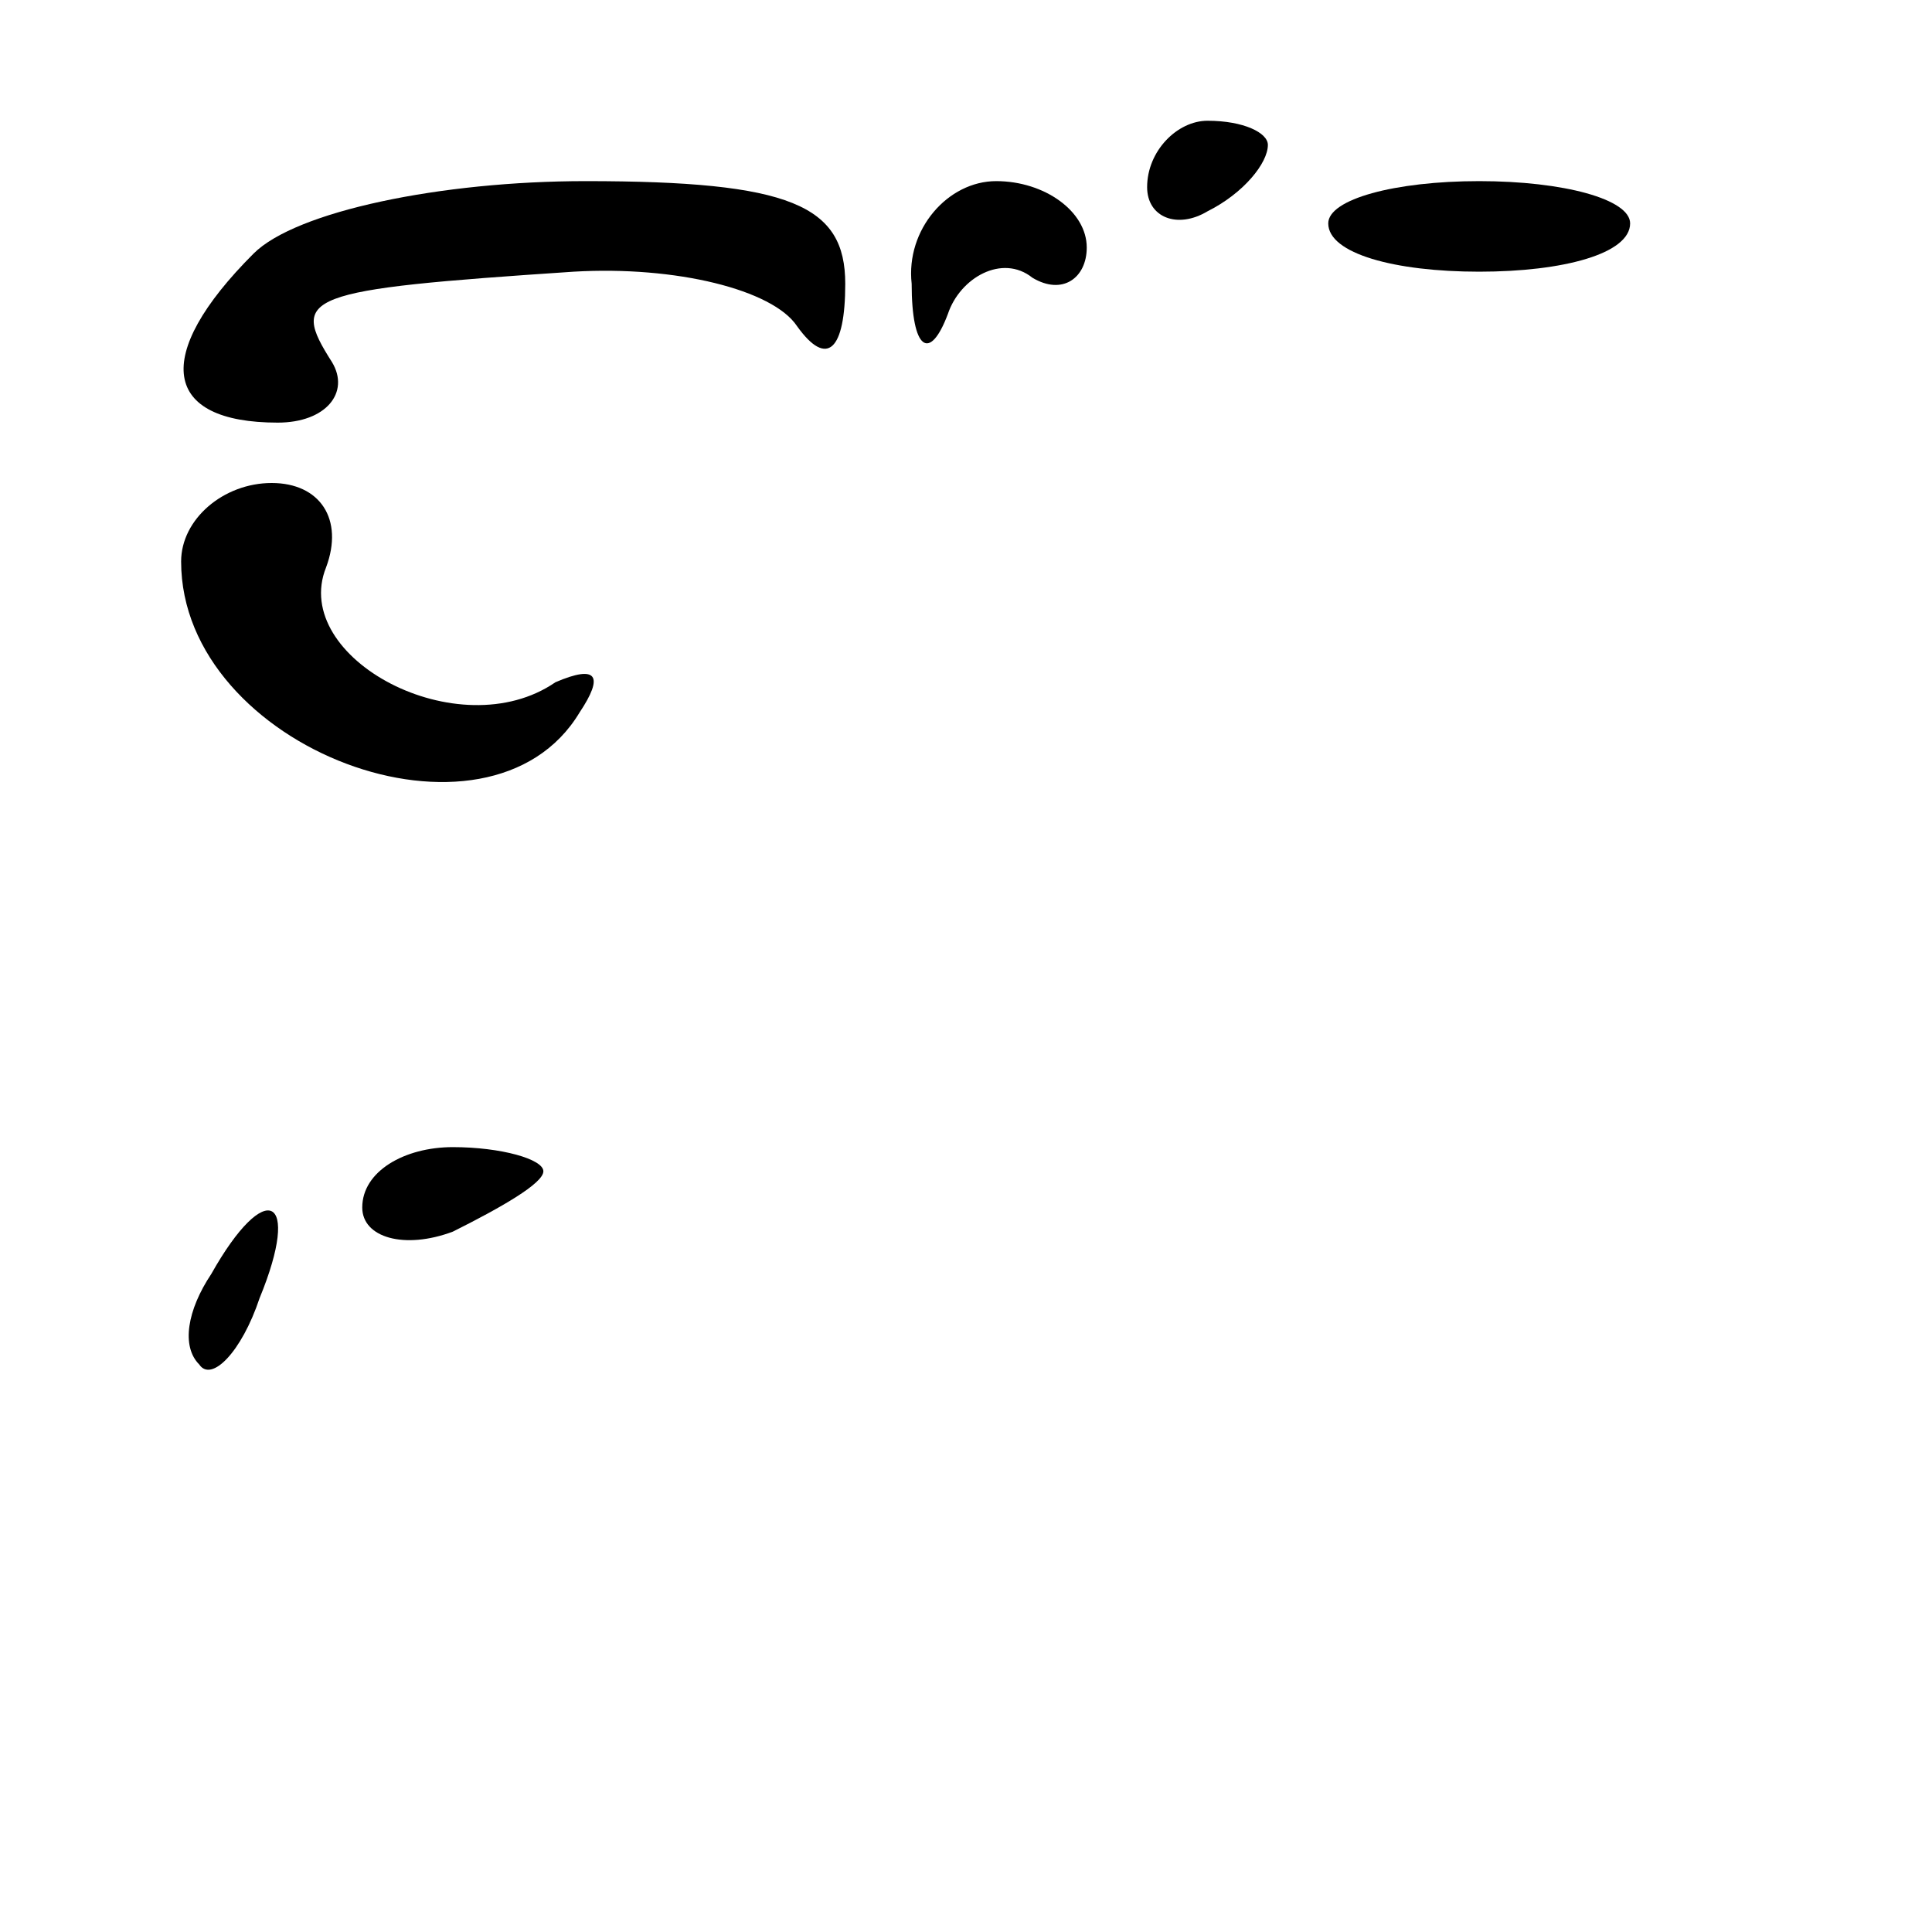 <?xml version="1.0" standalone="no"?>
<!DOCTYPE svg PUBLIC "-//W3C//DTD SVG 20010904//EN"
 "http://www.w3.org/TR/2001/REC-SVG-20010904/DTD/svg10.dtd">
<svg version="1.0" xmlns="http://www.w3.org/2000/svg"
 width="32pt" height="32pt" viewBox="0 0 32 32"
 preserveAspectRatio="xMidYMid meet">
<g transform="translate(0,32) scale(0.1,-0.1)"
fill="#000000" stroke="none">
<path fill="#000000" stroke="none" d="M190 289 c0 -5 5 -7 10 -4 6 3 10 8 10
11 0 2 -4 4 -10 4 -5 0 -10 -5 -10 -11z"/>
<path fill="#000000" stroke="none" d="M42 278 c-17 -17 -15 -28 4 -28 8 0 12
5 9 10 -7 11 -5 12 40 15 17 1 33 -3 37 -9 5 -7 8 -4 8 7 0 13 -9 17 -43 17
-24 0 -48 -5 -55 -12z"/>
<path fill="#000000" stroke="none" d="M151 273 c0 -11 3 -13 6 -5 2 6 9 10
14 6 5 -3 9 0 9 5 0 6 -7 11 -15 11 -8 0 -15 -8 -14 -17z"/>
<path fill="#000000" stroke="none" d="M220 283 c0 -5 11 -8 25 -8 14 0 25 3
25 8 0 4 -11 7 -25 7 -14 0 -25 -3 -25 -7z"/>
<path fill="#000000" stroke="none" d="M30 227 c0 -31 51 -50 66 -25 4 6 3 8
-4 5 -16 -11 -44 4 -38 19 3 8 -1 14 -9 14 -8 0 -15 -6 -15 -13z"/>
<path fill="#000000" stroke="none" d="M60 120 c0 -5 7 -7 15 -4 8 4 15 8 15
10 0 2 -7 4 -15 4 -8 0 -15 -4 -15 -10z"/>
<path fill="#000000" stroke="none" d="M35 109 c-4 -6 -5 -12 -2 -15 2 -3 7 2
10 11 7 17 1 20 -8 4z"/>
</g>
</svg>
